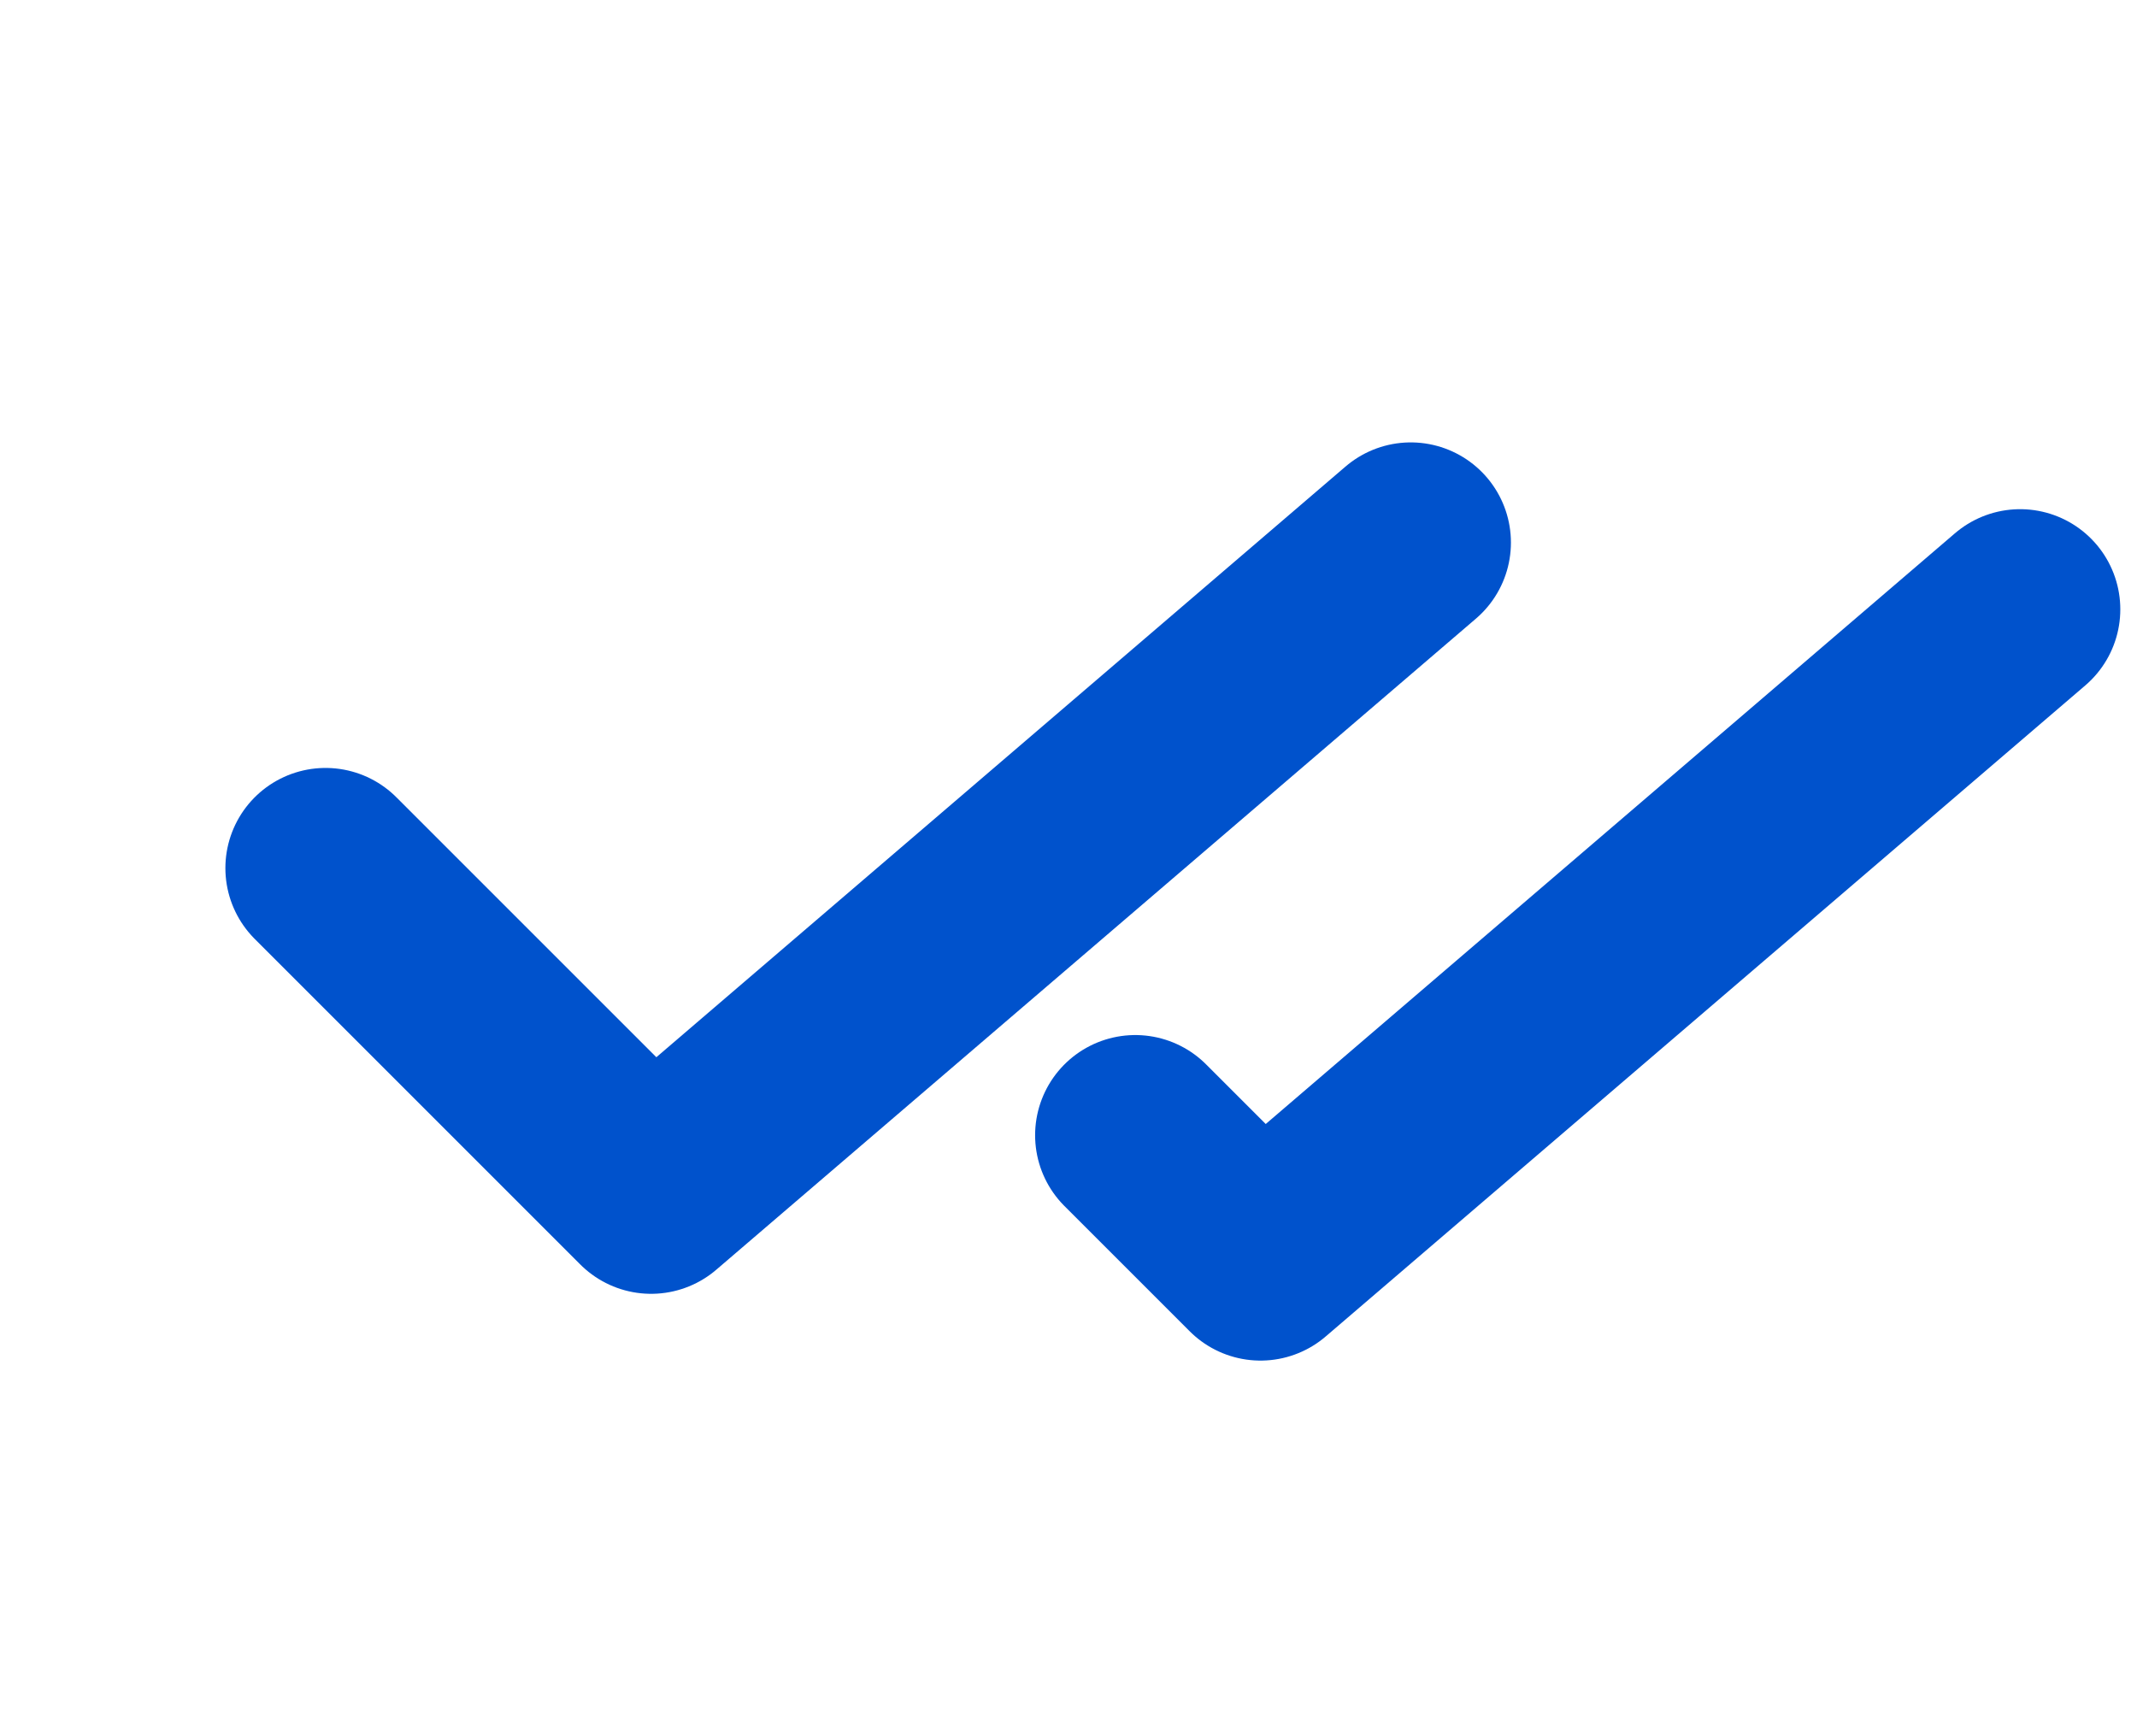 <svg width="32" height="26" viewBox="0 0 32 26" fill="none" xmlns="http://www.w3.org/2000/svg">
<path d="M4.875 13L9.75 17.875L21.125 8.125" stroke="#0052CC" stroke-width="3" stroke-linecap="round" stroke-linejoin="round"/>
<path d="M17 17L18.875 18.875L30.25 9.125" stroke="#0052CC" stroke-width="3" stroke-linecap="round" stroke-linejoin="round"/>
</svg>

